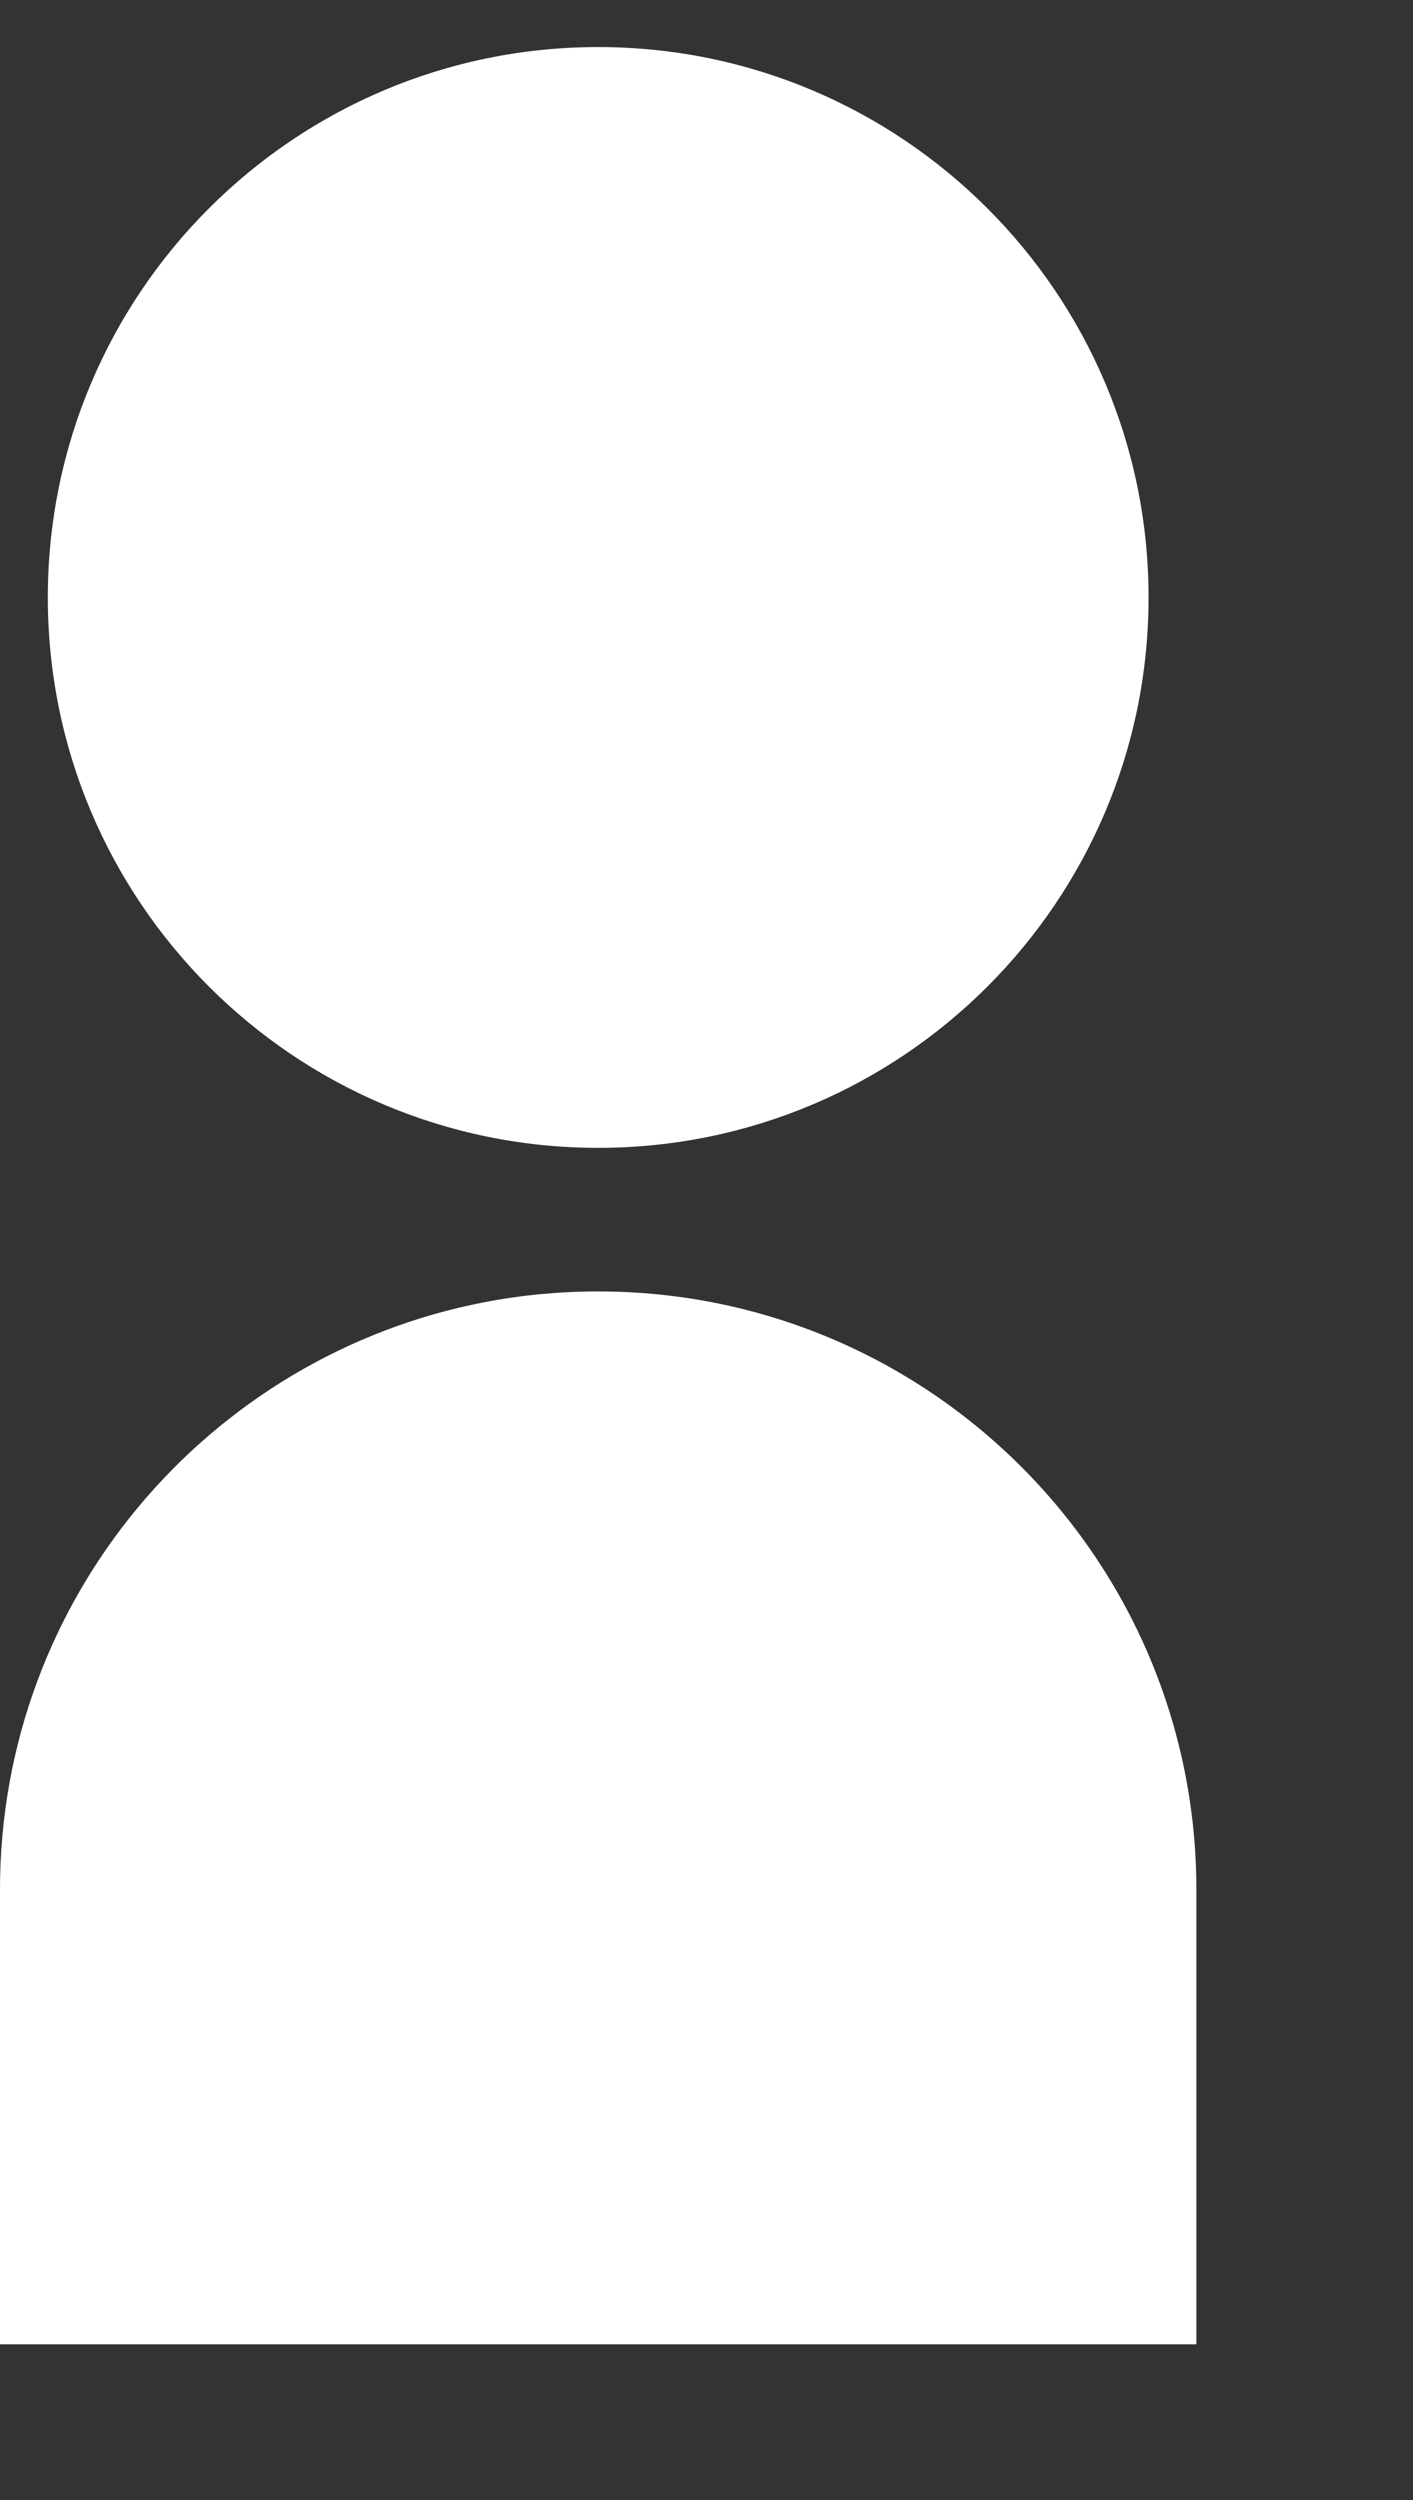 ﻿<?xml version="1.0" encoding="utf-8"?>
<svg version="1.1" xmlns:xlink="http://www.w3.org/1999/xlink" width="13px" height="23px" xmlns="http://www.w3.org/2000/svg">
  <rect width="100%" height="100%" fill="#333333" stroke="none"/>
  <g transform="matrix(1 0 0 1 -47 -158 )">
    <path d="M 5.503 10.56  C 8.3 10.56  10.567 8.293  10.567 5.497  C 10.567 2.7  8.3 0.433  5.503 0.433  C 2.707 0.433  0.44 2.7  0.44 5.497  C 0.44 8.293  2.707 10.56  5.503 10.56  Z M 0 21.567  L 11.007 21.567  L 11.007 17.384  C 11.007 14.345  8.543 11.881  5.503 11.881  C 5.144 11.881  4.793 11.915  4.453 11.981  C 1.916 12.471  0 14.704  0 17.384  L 0 21.567  Z M 12.328 21.567  C 12.328 21.567  12.328 18.892  12.328 21.567  C 12.328 24.241  12.328 21.567  12.328 21.567  Z " fill-rule="nonzero" fill="#ffffff" stroke="none" transform="matrix(1 0 0 1 47 158 )" />
  </g>
</svg>